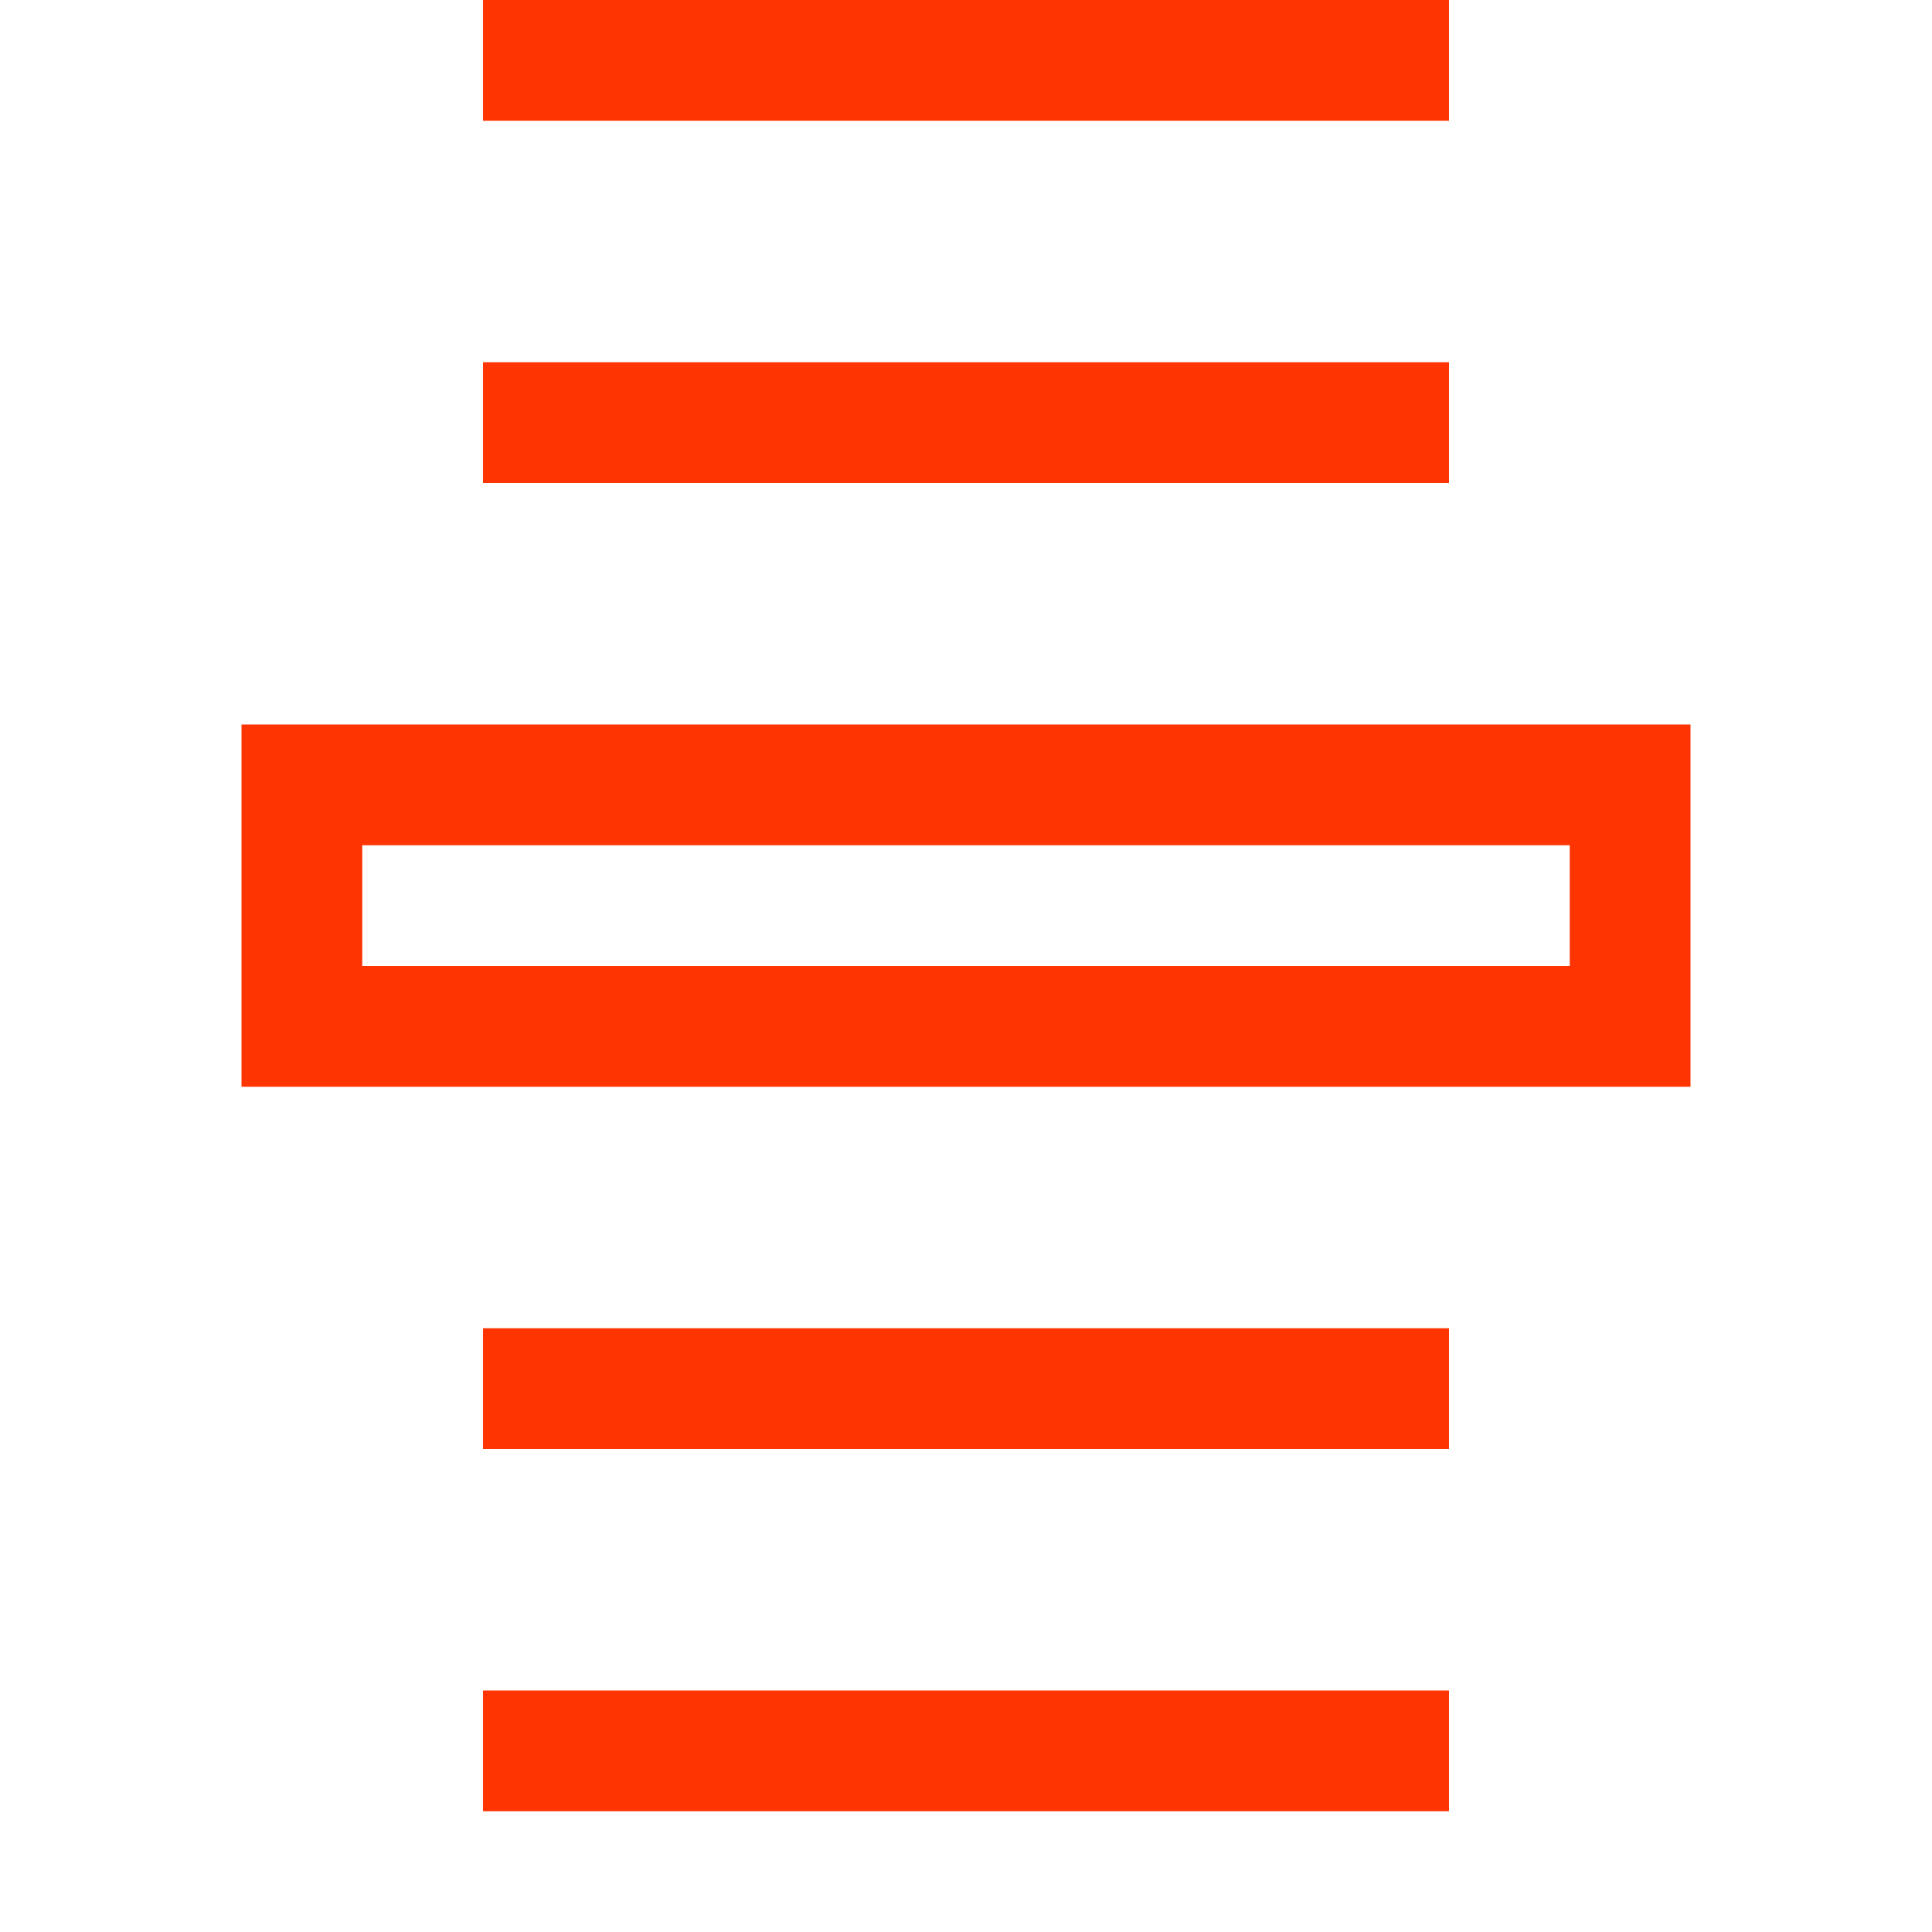 <svg height="16" width="16" xmlns="http://www.w3.org/2000/svg">
    <path d="M4 0v1h8V0zm0 3v1h8V3zM2 6v3h12V6zm1 1h10v1H3zm1 4v1h8v-1zm0 3v1h8v-1z" style="line-height:normal;font-variant-ligatures:normal;font-variant-position:normal;font-variant-caps:normal;font-variant-numeric:normal;font-variant-alternates:normal;font-feature-settings:normal;text-indent:0;text-align:start;text-decoration-line:none;text-decoration-style:solid;text-decoration-color:#FF6700;text-transform:none;text-orientation:mixed;shape-padding:0;isolation:auto;mix-blend-mode:normal" color="#FF6700" font-weight="400" font-family="sans-serif" white-space="normal" overflow="visible" fill="#FF3403"/>
</svg>
